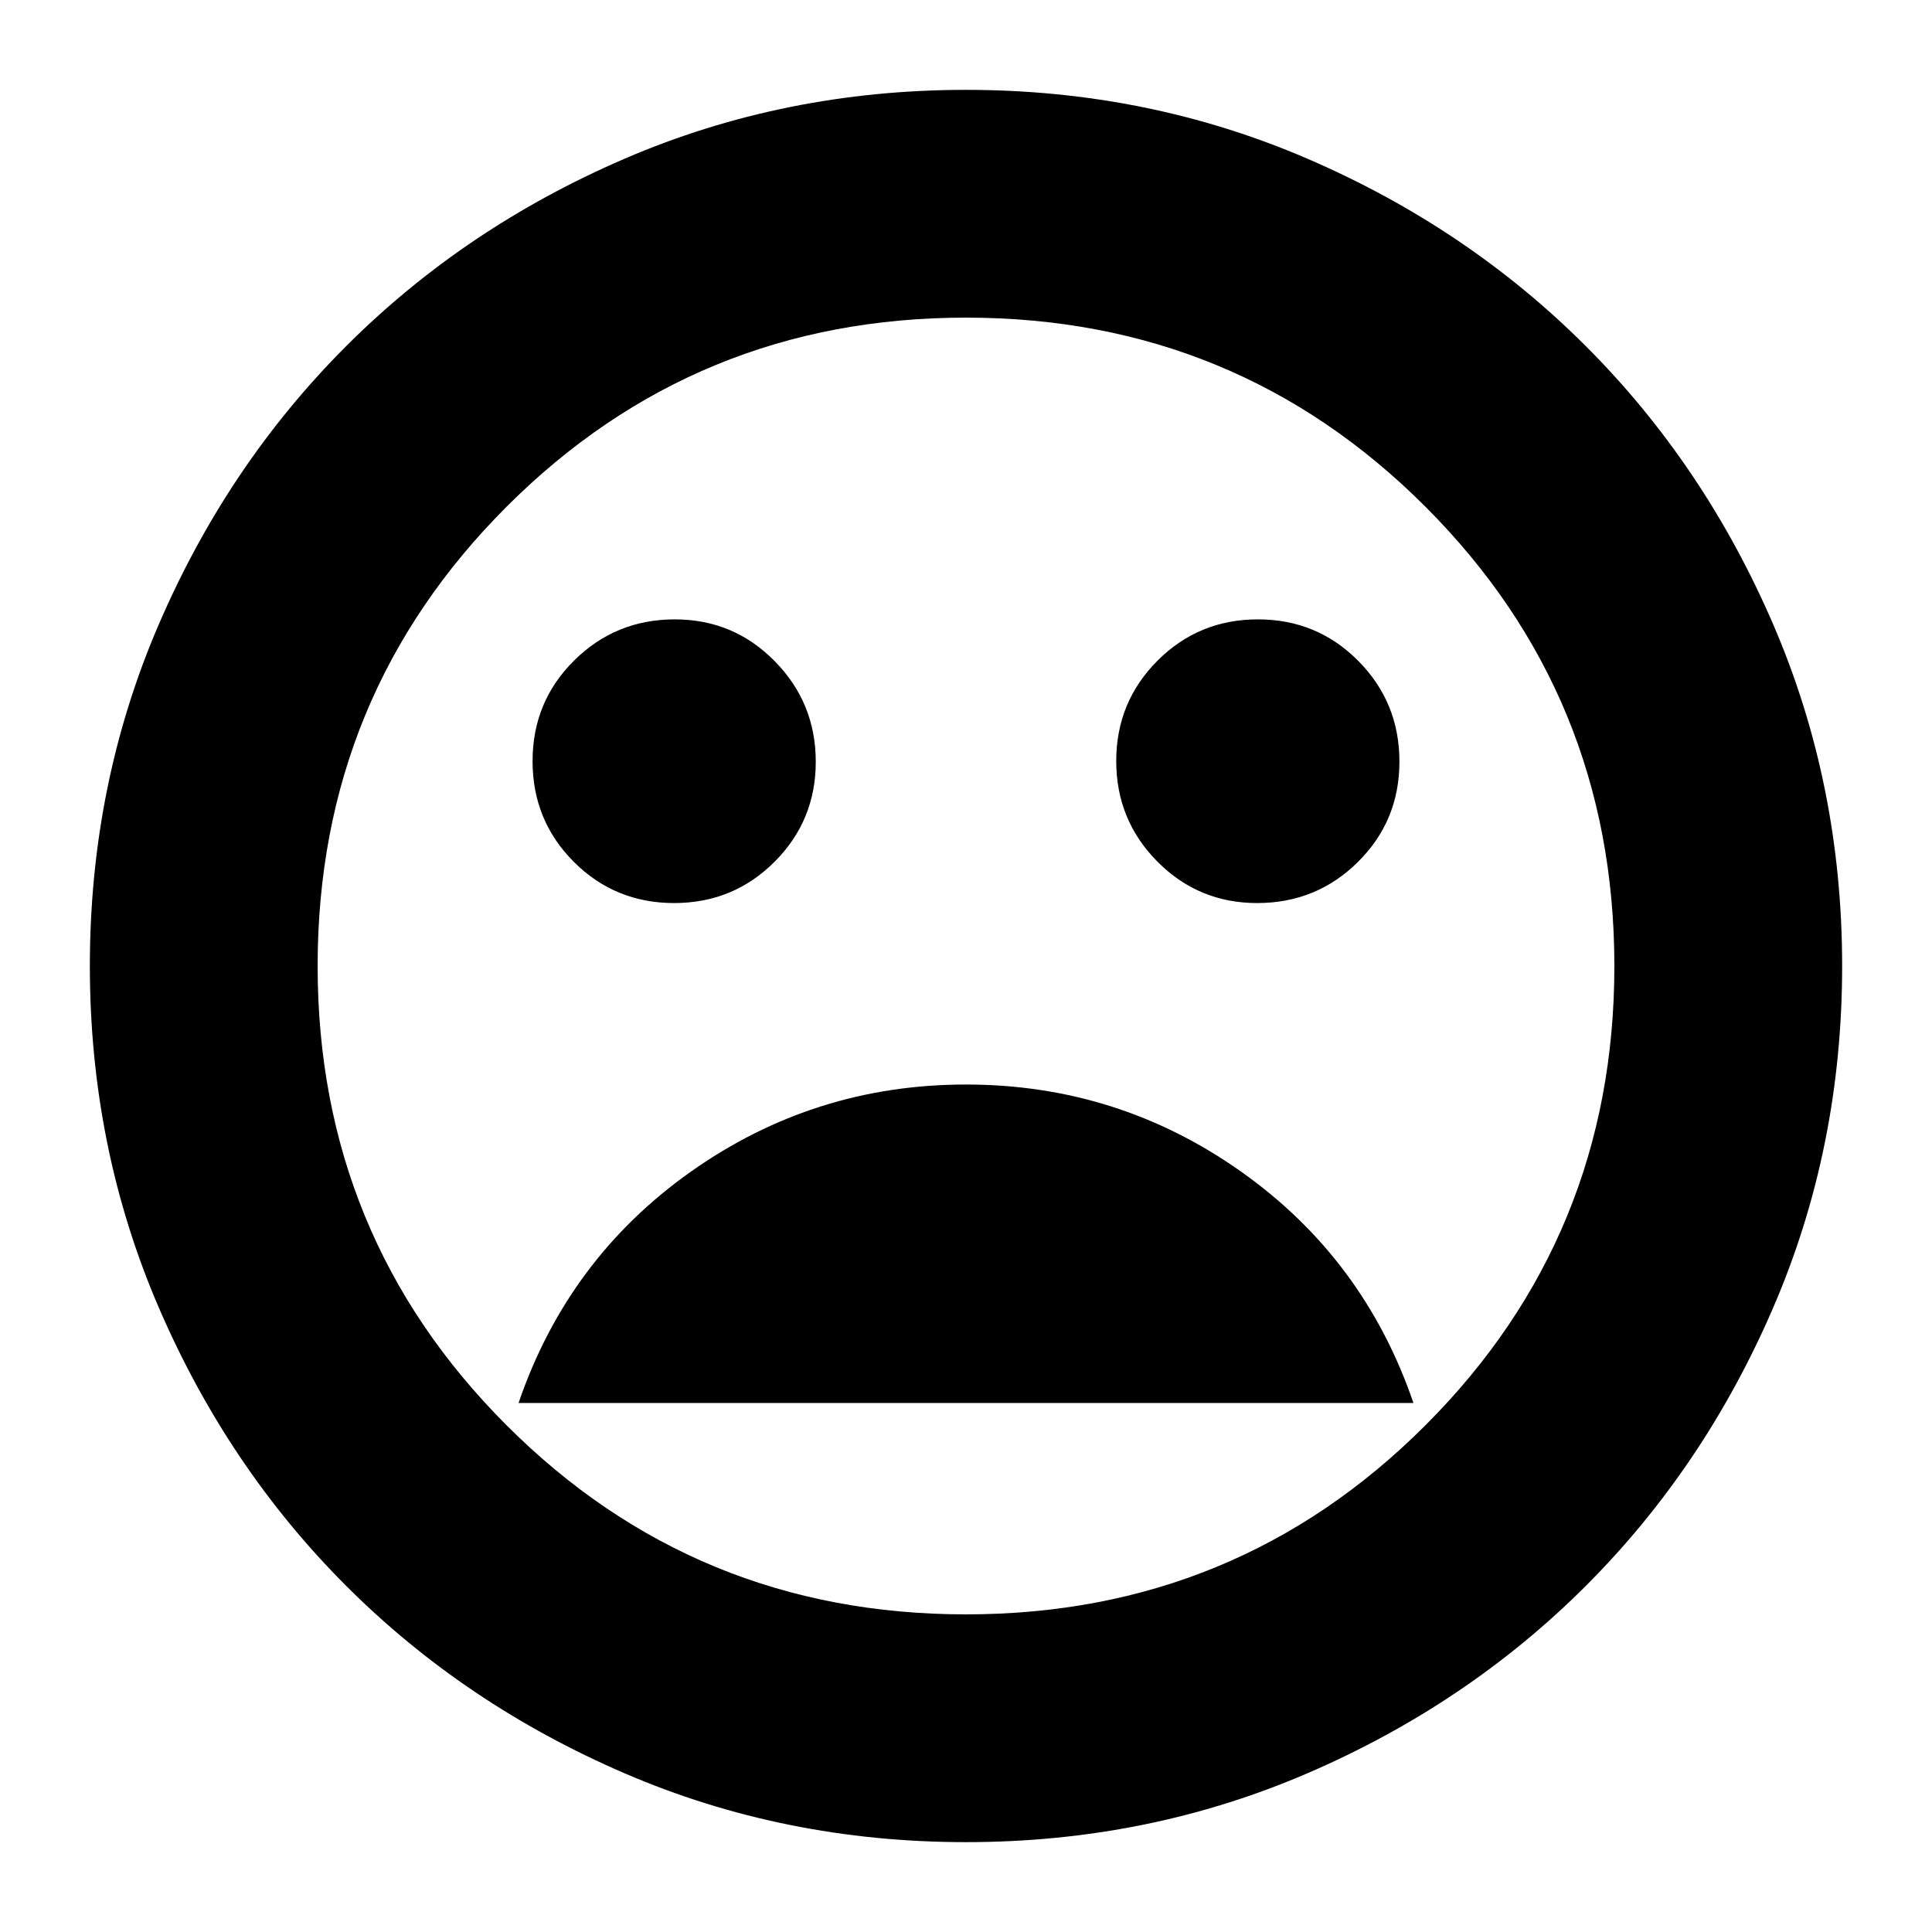 <svg xmlns="http://www.w3.org/2000/svg" height="24" viewBox="0 -960 960 960" width="24"><path d="M624.69-511.28q29.44 0 50.06-20.42t20.62-49.86q0-29.44-20.47-50.06-20.46-20.62-49.86-20.62-29.39 0-49.89 20.53t-20.5 49.86q0 29.33 20.43 49.95 20.43 20.62 49.61 20.62Zm-289.73 0q29.39 0 49.89-20.48t20.5-49.74q0-29.26-20.43-50t-49.61-20.74q-29.44 0-50.06 20.47-20.62 20.46-20.62 49.98 0 29.51 20.47 50.01 20.46 20.5 49.86 20.5ZM480-421.11q-75.46 0-136.63 43.24t-85.7 115h444.66q-24.53-71.76-85.7-115-61.17-43.24-136.63-43.24Zm-.02 376.46q-90.3 0-169.7-34.24Q230.87-113.13 172-172q-58.87-58.87-93.11-138.3-34.24-79.42-34.24-169.72t34.24-169.7Q113.13-729.13 172-788q58.87-58.87 138.3-93.11 79.42-34.24 169.72-34.24t169.7 34.24Q729.13-846.87 788-788q58.87 58.87 93.11 138.3 34.24 79.42 34.24 169.72t-34.24 169.7Q846.87-230.87 788-172q-58.87 58.87-138.3 93.11-79.42 34.24-169.72 34.24ZM480-480Zm0 322.17q134.33 0 228.25-93.92 93.92-93.92 93.92-228.25 0-134.33-93.92-228.25-93.92-93.92-228.25-93.92-134.33 0-228.25 93.92-93.92 93.92-93.92 228.25 0 134.33 93.92 228.25 93.92 93.92 228.25 93.92Z"/></svg>